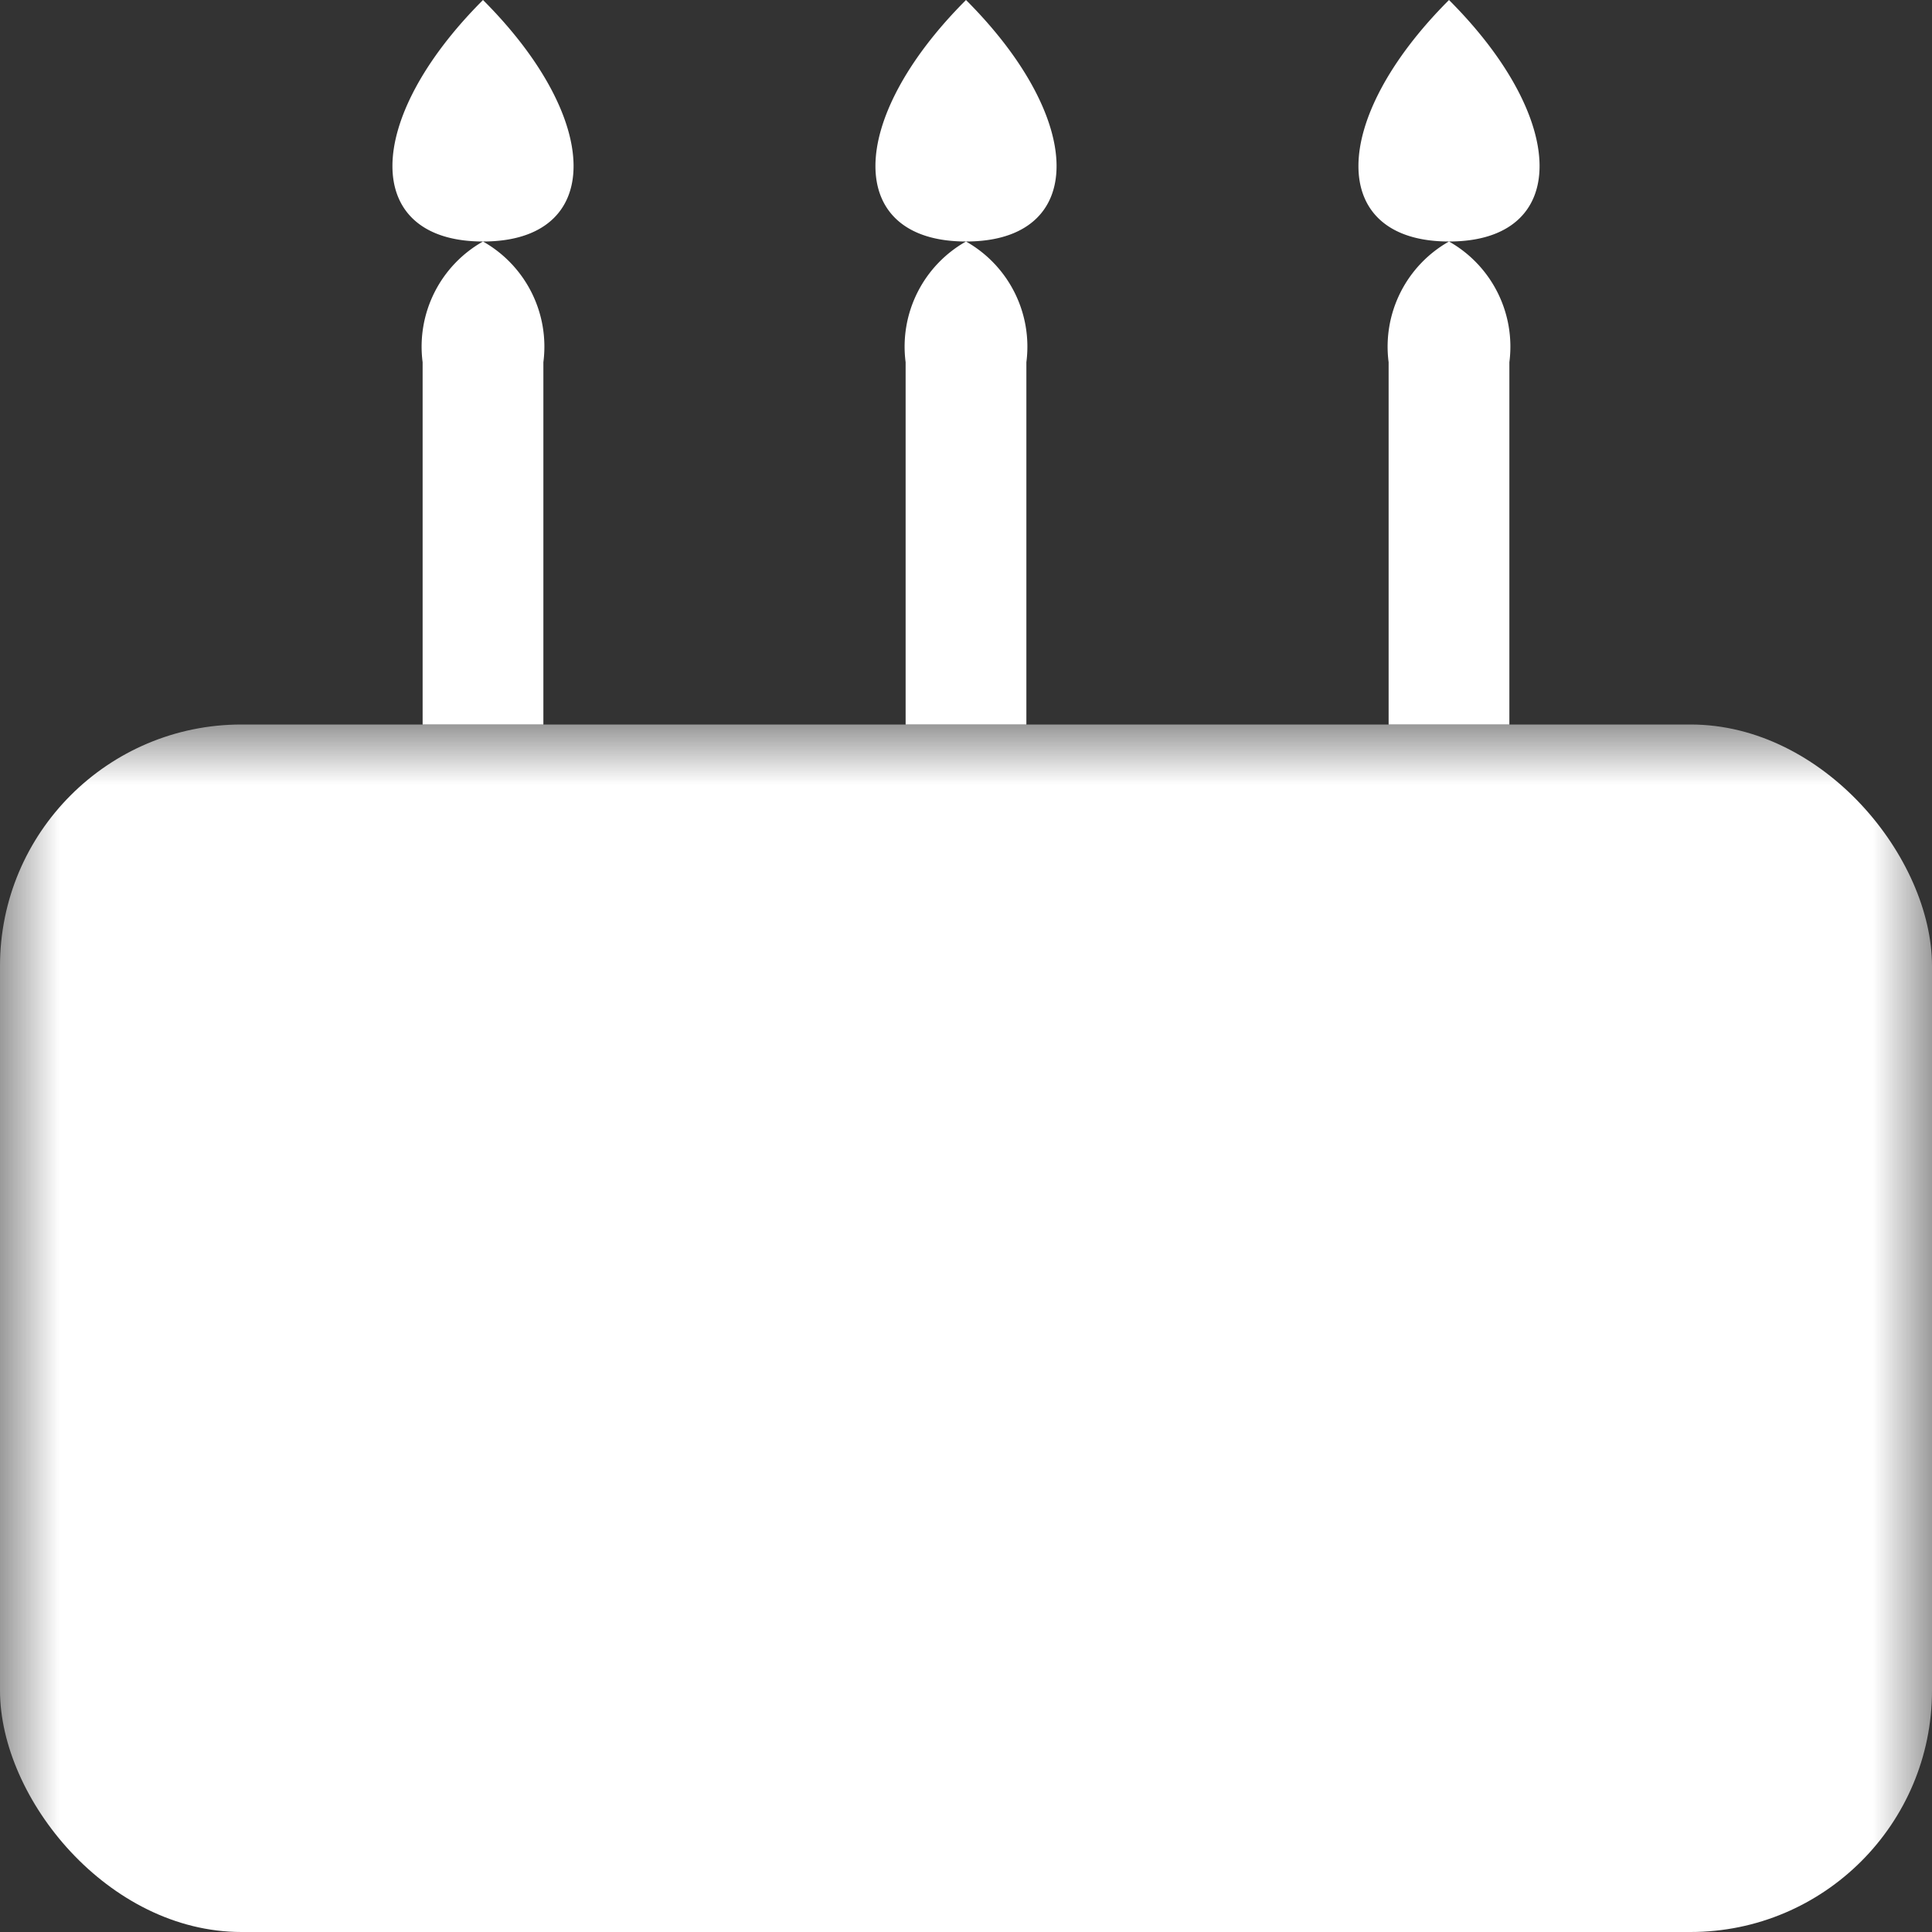 <svg viewBox="0 0 16 16">
	<rect x="0" y="0" width="16" height="16" fill="#333333" stroke="none"/>
	<defs>
		<mask id="myMask">
			<rect x="0" y="0" width="16" height="16" fill="#ffffff"/>
			<path d="
				M 10,15
				L 8,11
				L 6,15
				C 7,14 9,12.5 10.5,12.5
			" stroke="#000000" stroke-width="1" fill="#ffffff" stroke-linecap="round" stroke-linejoin="round"/>
			<path d="
				M 0,9
				C 1,9 1,10 2,10
				C 3,10 3,9 4,9
				C 5,9 5,10 6,10
				C 7,10 7,9 8,9
				C 9,9 9,10 10,10
				C 11,10 11,9 12,9
				C 13,9 13,10 14,10
				C 15,10 15,9 16,9
			" stroke="#000000" stroke-width="1" fill="#ffffff"/>
		</mask>
	</defs>
	<rect x="0" y="6" width="16" height="10" fill="#ffffff" rx="2" ry="2" mask="url(#myMask)"/>
	<path d="
		M 3.5,6
		L 3.5,3
		A 1 1 0 0 1 4,2
		C 3,2 3,1 4,0
		C 5,1 5,2 4,2
		A 1 1 0 0 1 4.5,3
		L 4.5,6
		Z
	" fill="#ffffff"/>
	<path d="
		M 7.5,6
		L 7.5,3
		A 1 1 0 0 1 8,2
		C 7,2 7,1 8,0
		C 9,1 9,2 8,2
		A 1 1 0 0 1 8.5,3
		L 8.5,6
		Z
	" fill="#ffffff"/>
	<path d="
		M 11.5,6
		L 11.5,3
		A 1 1 0 0 1 12,2
		C 11,2 11,1 12,0
		C 13,1 13,2 12,2
		A 1 1 0 0 1 12.5,3
		L 12.5,6
		Z
	" fill="#ffffff"/>
</svg>